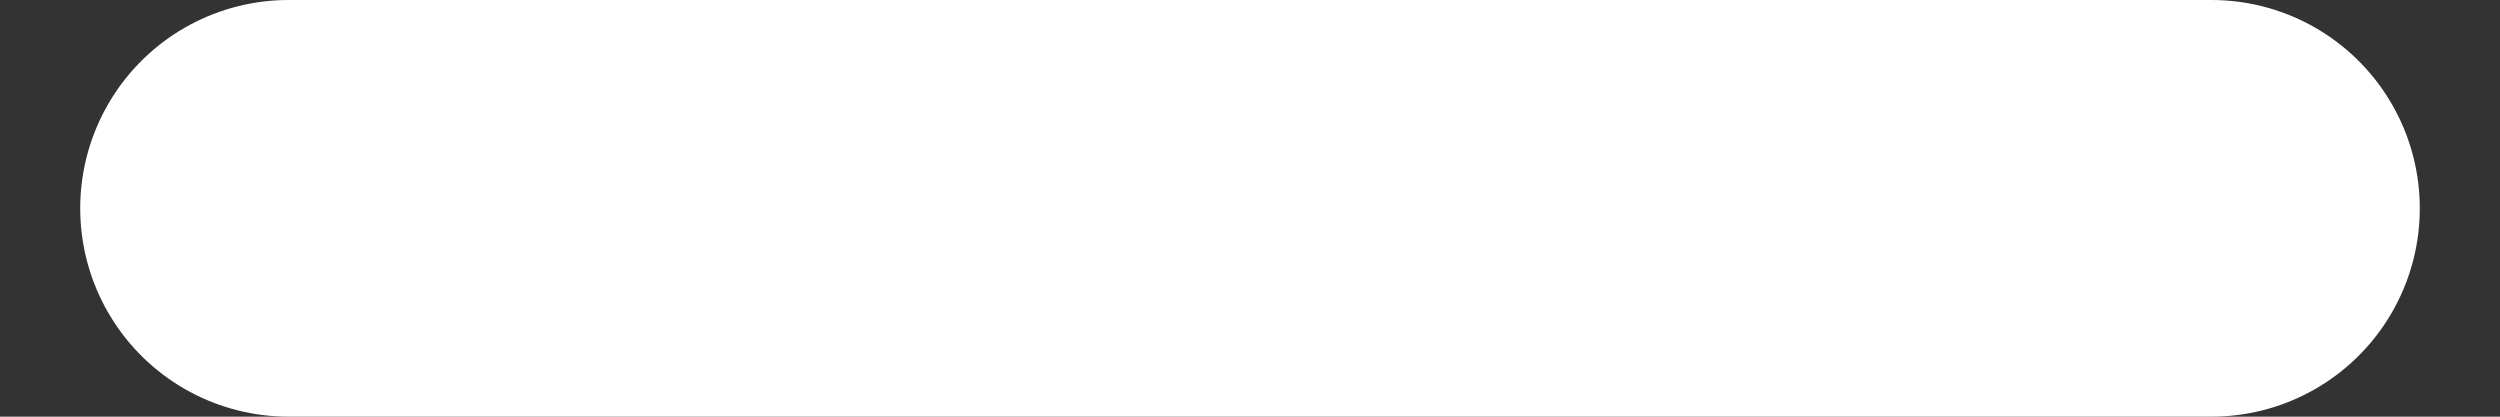 <svg width="12" height="2" viewBox="0 0 12 2" fill="none" xmlns="http://www.w3.org/2000/svg">
<rect x="0" y="0" width="12" height="2" fill="#333333" stroke="none"/>
<path d="M1.385 1H10.615" stroke="white" stroke-width="2" stroke-linecap="round" stroke-linejoin="round"/>
</svg>
